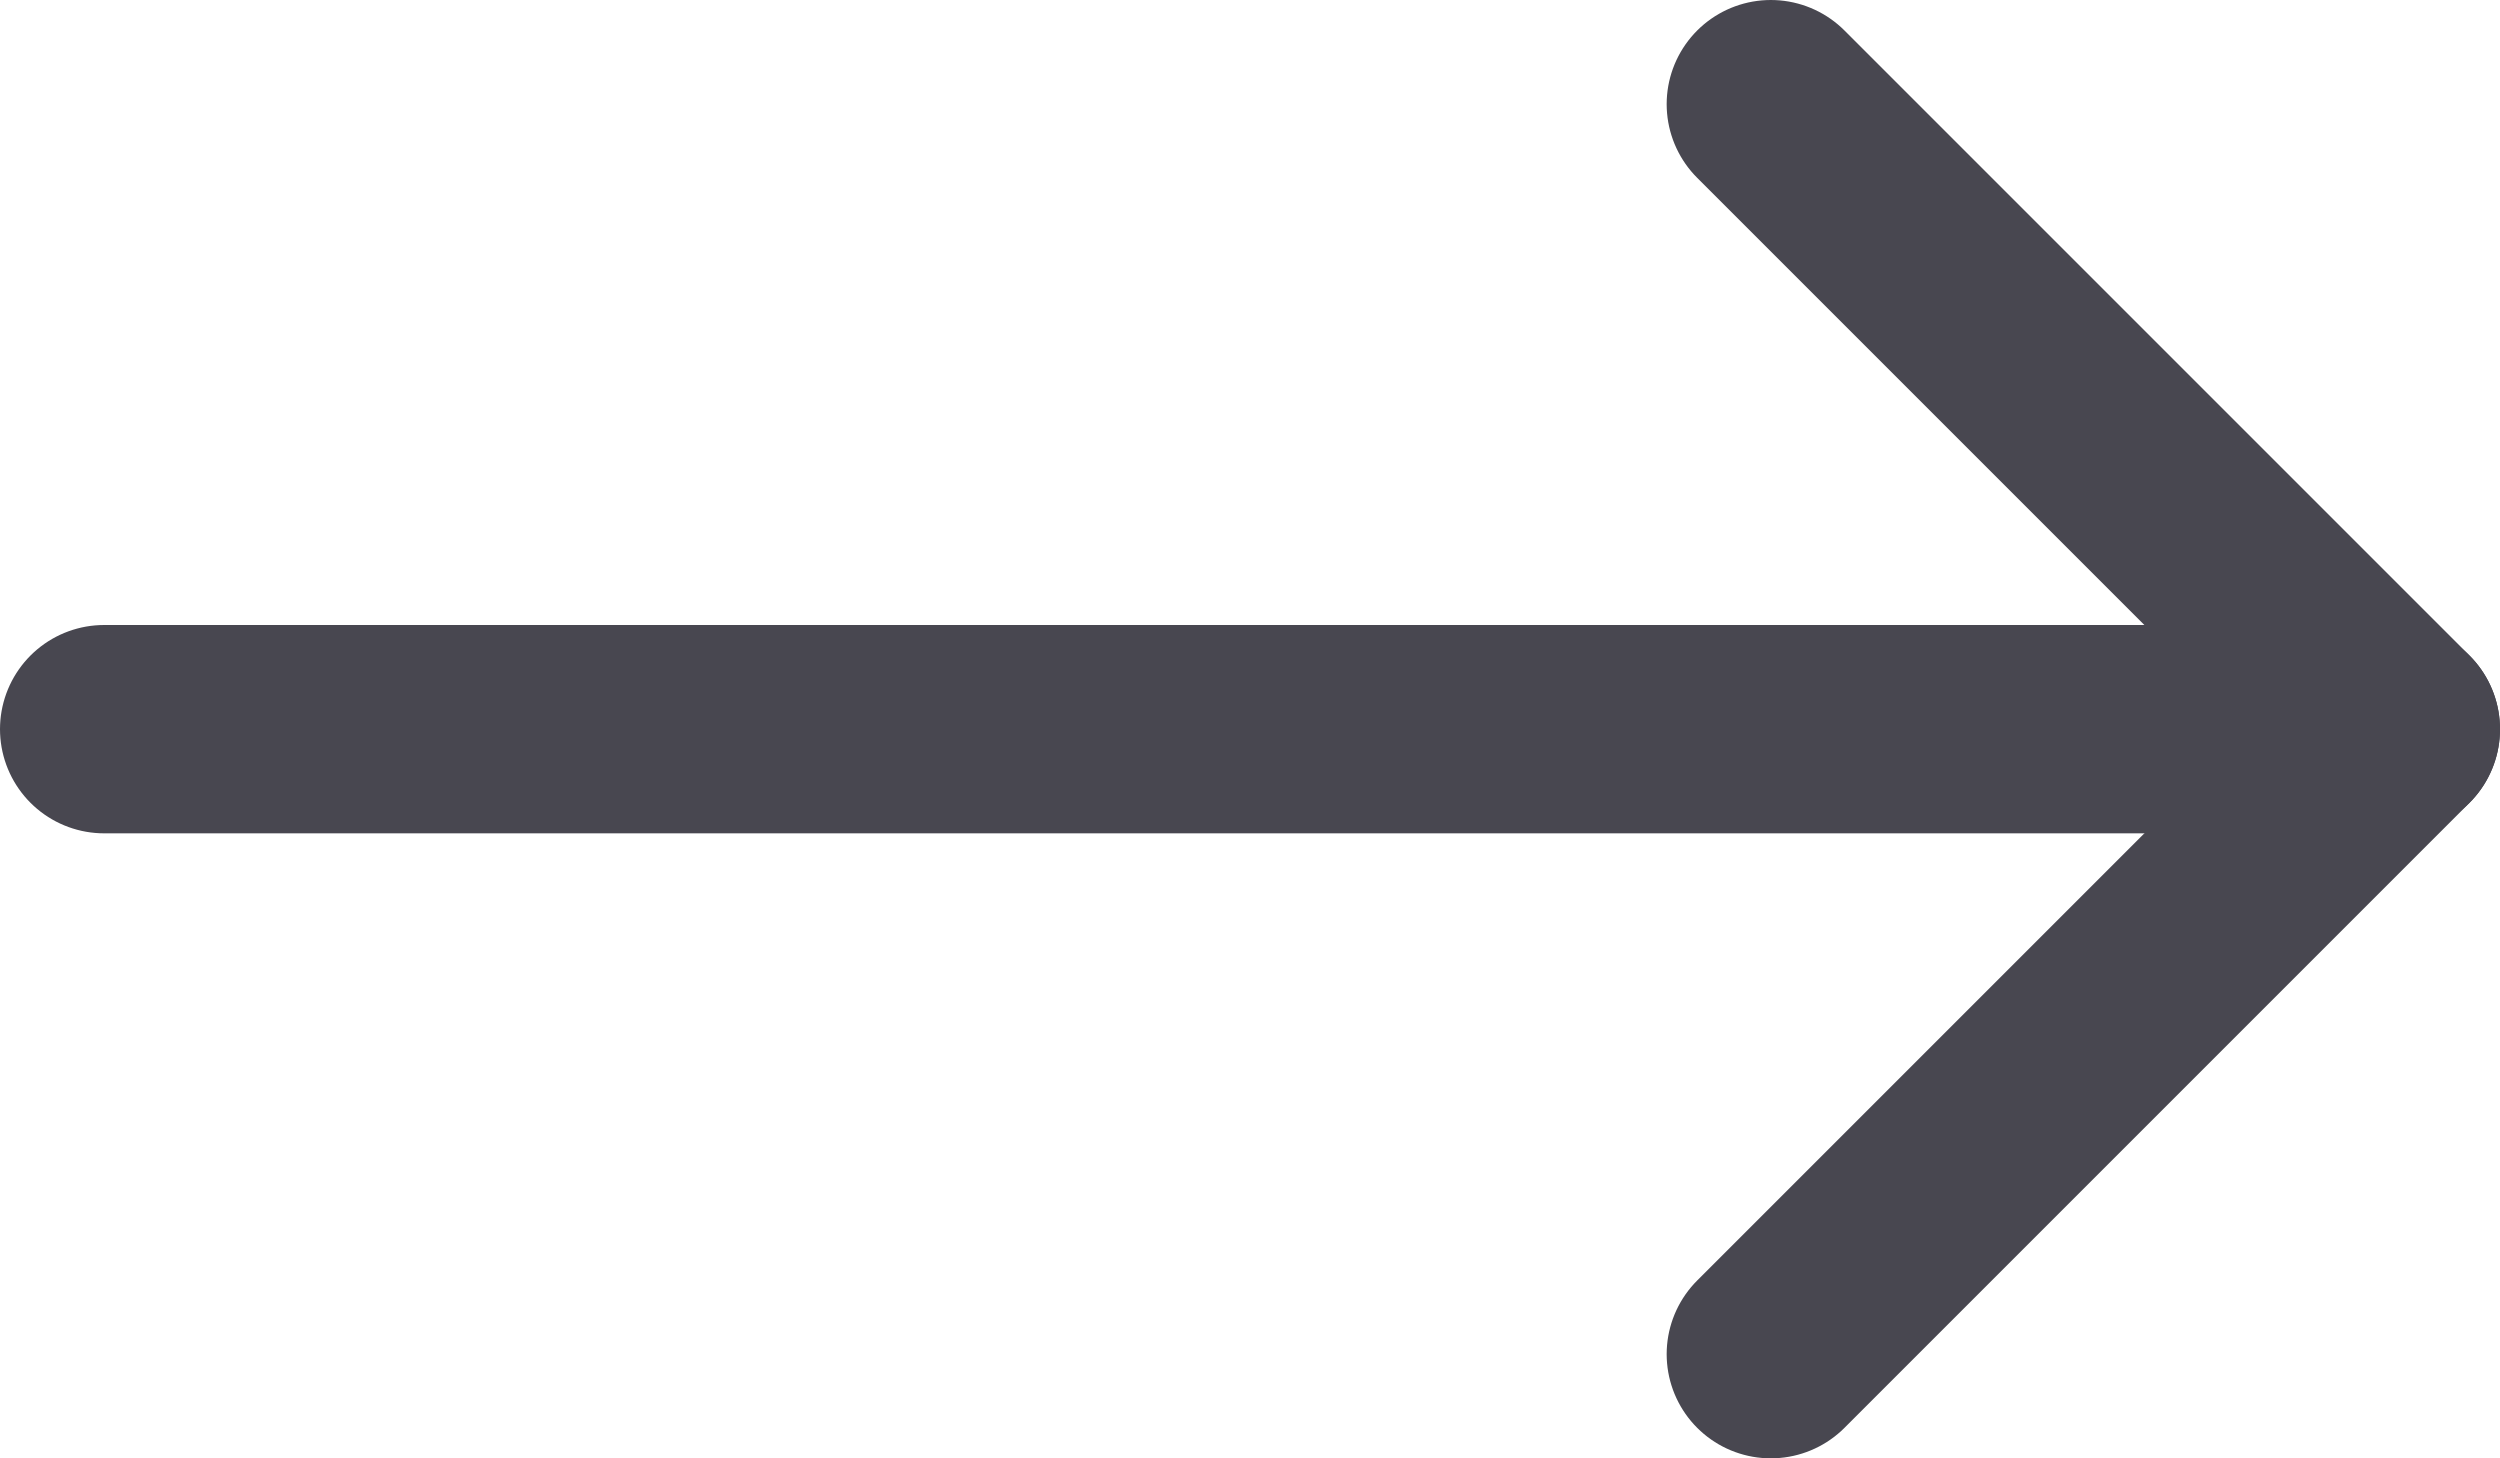 <svg width="24" height="14" viewBox="0 0 24 14" fill="none" xmlns="http://www.w3.org/2000/svg">
<path d="M1 7H23" stroke="#484750" stroke-width="2" stroke-linecap="round" stroke-linejoin="round"/>
<path d="M17 1L23 7L17 13" stroke="#484750" stroke-width="2" stroke-linecap="round" stroke-linejoin="round"/>
</svg>
